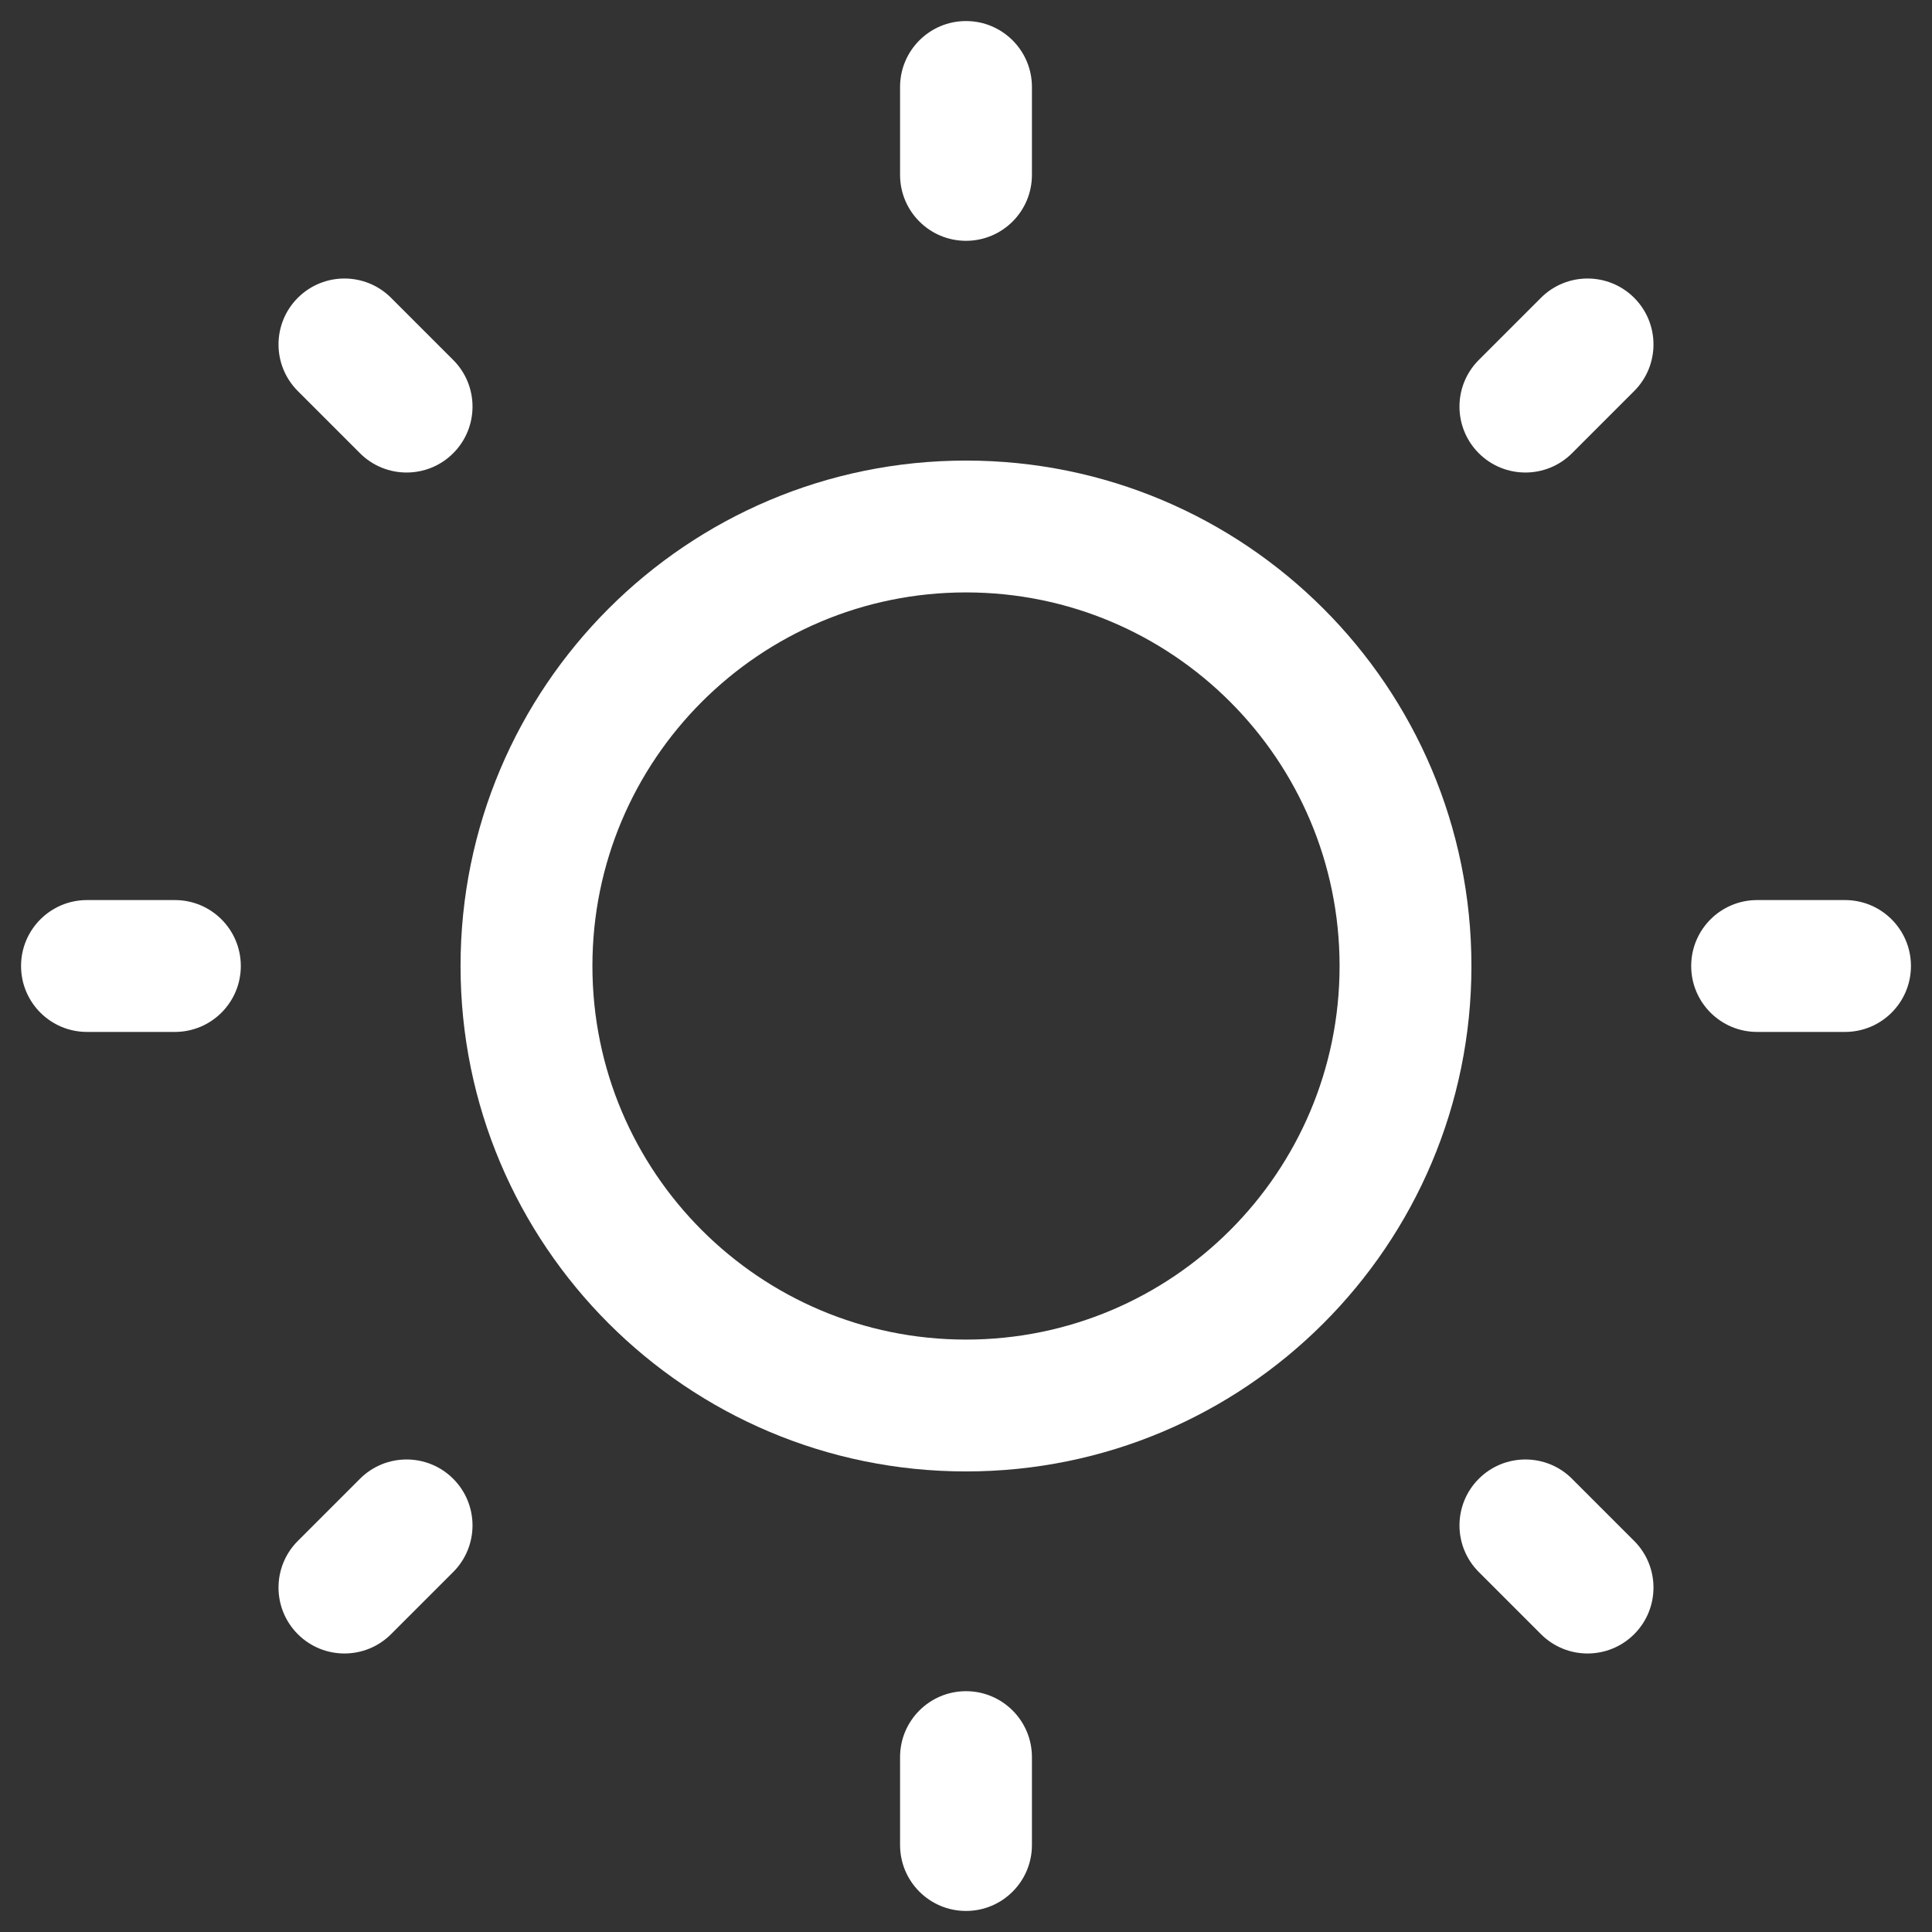 <svg width="100%" height="100%" viewBox="0 0 87 87" fill="none" xmlns="http://www.w3.org/2000/svg">
<rect x="0" y="0" width="87" height="87" fill="#333333" stroke="none"/>
<path d="M43.5 0.948C45.14 0.948 46.469 2.277 46.469 3.917V7.875C46.469 9.515 45.14 10.844 43.5 10.844C41.86 10.844 40.531 9.515 40.531 7.875V3.917C40.531 2.277 41.86 0.948 43.5 0.948Z" fill="white"/>
<path fill-rule="evenodd" clip-rule="evenodd" d="M20.739 43.5C20.739 30.93 30.93 20.74 43.5 20.74C56.07 20.74 66.26 30.93 66.26 43.5C66.26 56.07 56.07 66.26 43.5 66.26C30.93 66.26 20.739 56.07 20.739 43.5ZM43.5 26.677C34.209 26.677 26.677 34.209 26.677 43.5C26.677 52.791 34.209 60.323 43.5 60.323C52.791 60.323 60.323 52.791 60.323 43.5C60.323 34.209 52.791 26.677 43.5 26.677Z" fill="white"/>
<path d="M17.61 13.411C16.45 12.252 14.57 12.252 13.411 13.411C12.252 14.571 12.252 16.45 13.411 17.61L16.21 20.409C17.369 21.568 19.249 21.568 20.409 20.409C21.568 19.249 21.568 17.37 20.409 16.21L17.61 13.411Z" fill="white"/>
<path d="M86.052 43.5C86.052 45.14 84.723 46.469 83.083 46.469H79.125C77.485 46.469 76.156 45.14 76.156 43.5C76.156 41.86 77.485 40.531 79.125 40.531H83.083C84.723 40.531 86.052 41.86 86.052 43.5Z" fill="white"/>
<path d="M73.589 17.61C74.748 16.45 74.748 14.571 73.589 13.411C72.429 12.252 70.55 12.252 69.39 13.411L66.591 16.21C65.432 17.369 65.432 19.249 66.591 20.409C67.751 21.568 69.63 21.568 70.79 20.409L73.589 17.61Z" fill="white"/>
<path d="M43.5 76.156C45.14 76.156 46.469 77.485 46.469 79.125V83.083C46.469 84.723 45.14 86.052 43.5 86.052C41.86 86.052 40.531 84.723 40.531 83.083V79.125C40.531 77.485 41.86 76.156 43.5 76.156Z" fill="white"/>
<path d="M70.79 66.591C69.631 65.432 67.751 65.432 66.592 66.591C65.432 67.751 65.432 69.63 66.592 70.79L69.391 73.589C70.55 74.748 72.43 74.748 73.589 73.589C74.748 72.43 74.748 70.55 73.589 69.39L70.79 66.591Z" fill="white"/>
<path d="M10.844 43.5C10.844 45.14 9.515 46.469 7.875 46.469H3.917C2.277 46.469 0.948 45.14 0.948 43.5C0.948 41.86 2.277 40.531 3.917 40.531H7.875C9.515 40.531 10.844 41.86 10.844 43.5Z" fill="white"/>
<path d="M20.408 70.79C21.568 69.63 21.568 67.751 20.408 66.591C19.249 65.432 17.369 65.432 16.21 66.591L13.411 69.39C12.252 70.55 12.252 72.429 13.411 73.589C14.57 74.748 16.45 74.748 17.609 73.589L20.408 70.79Z" fill="white"/>
</svg>
